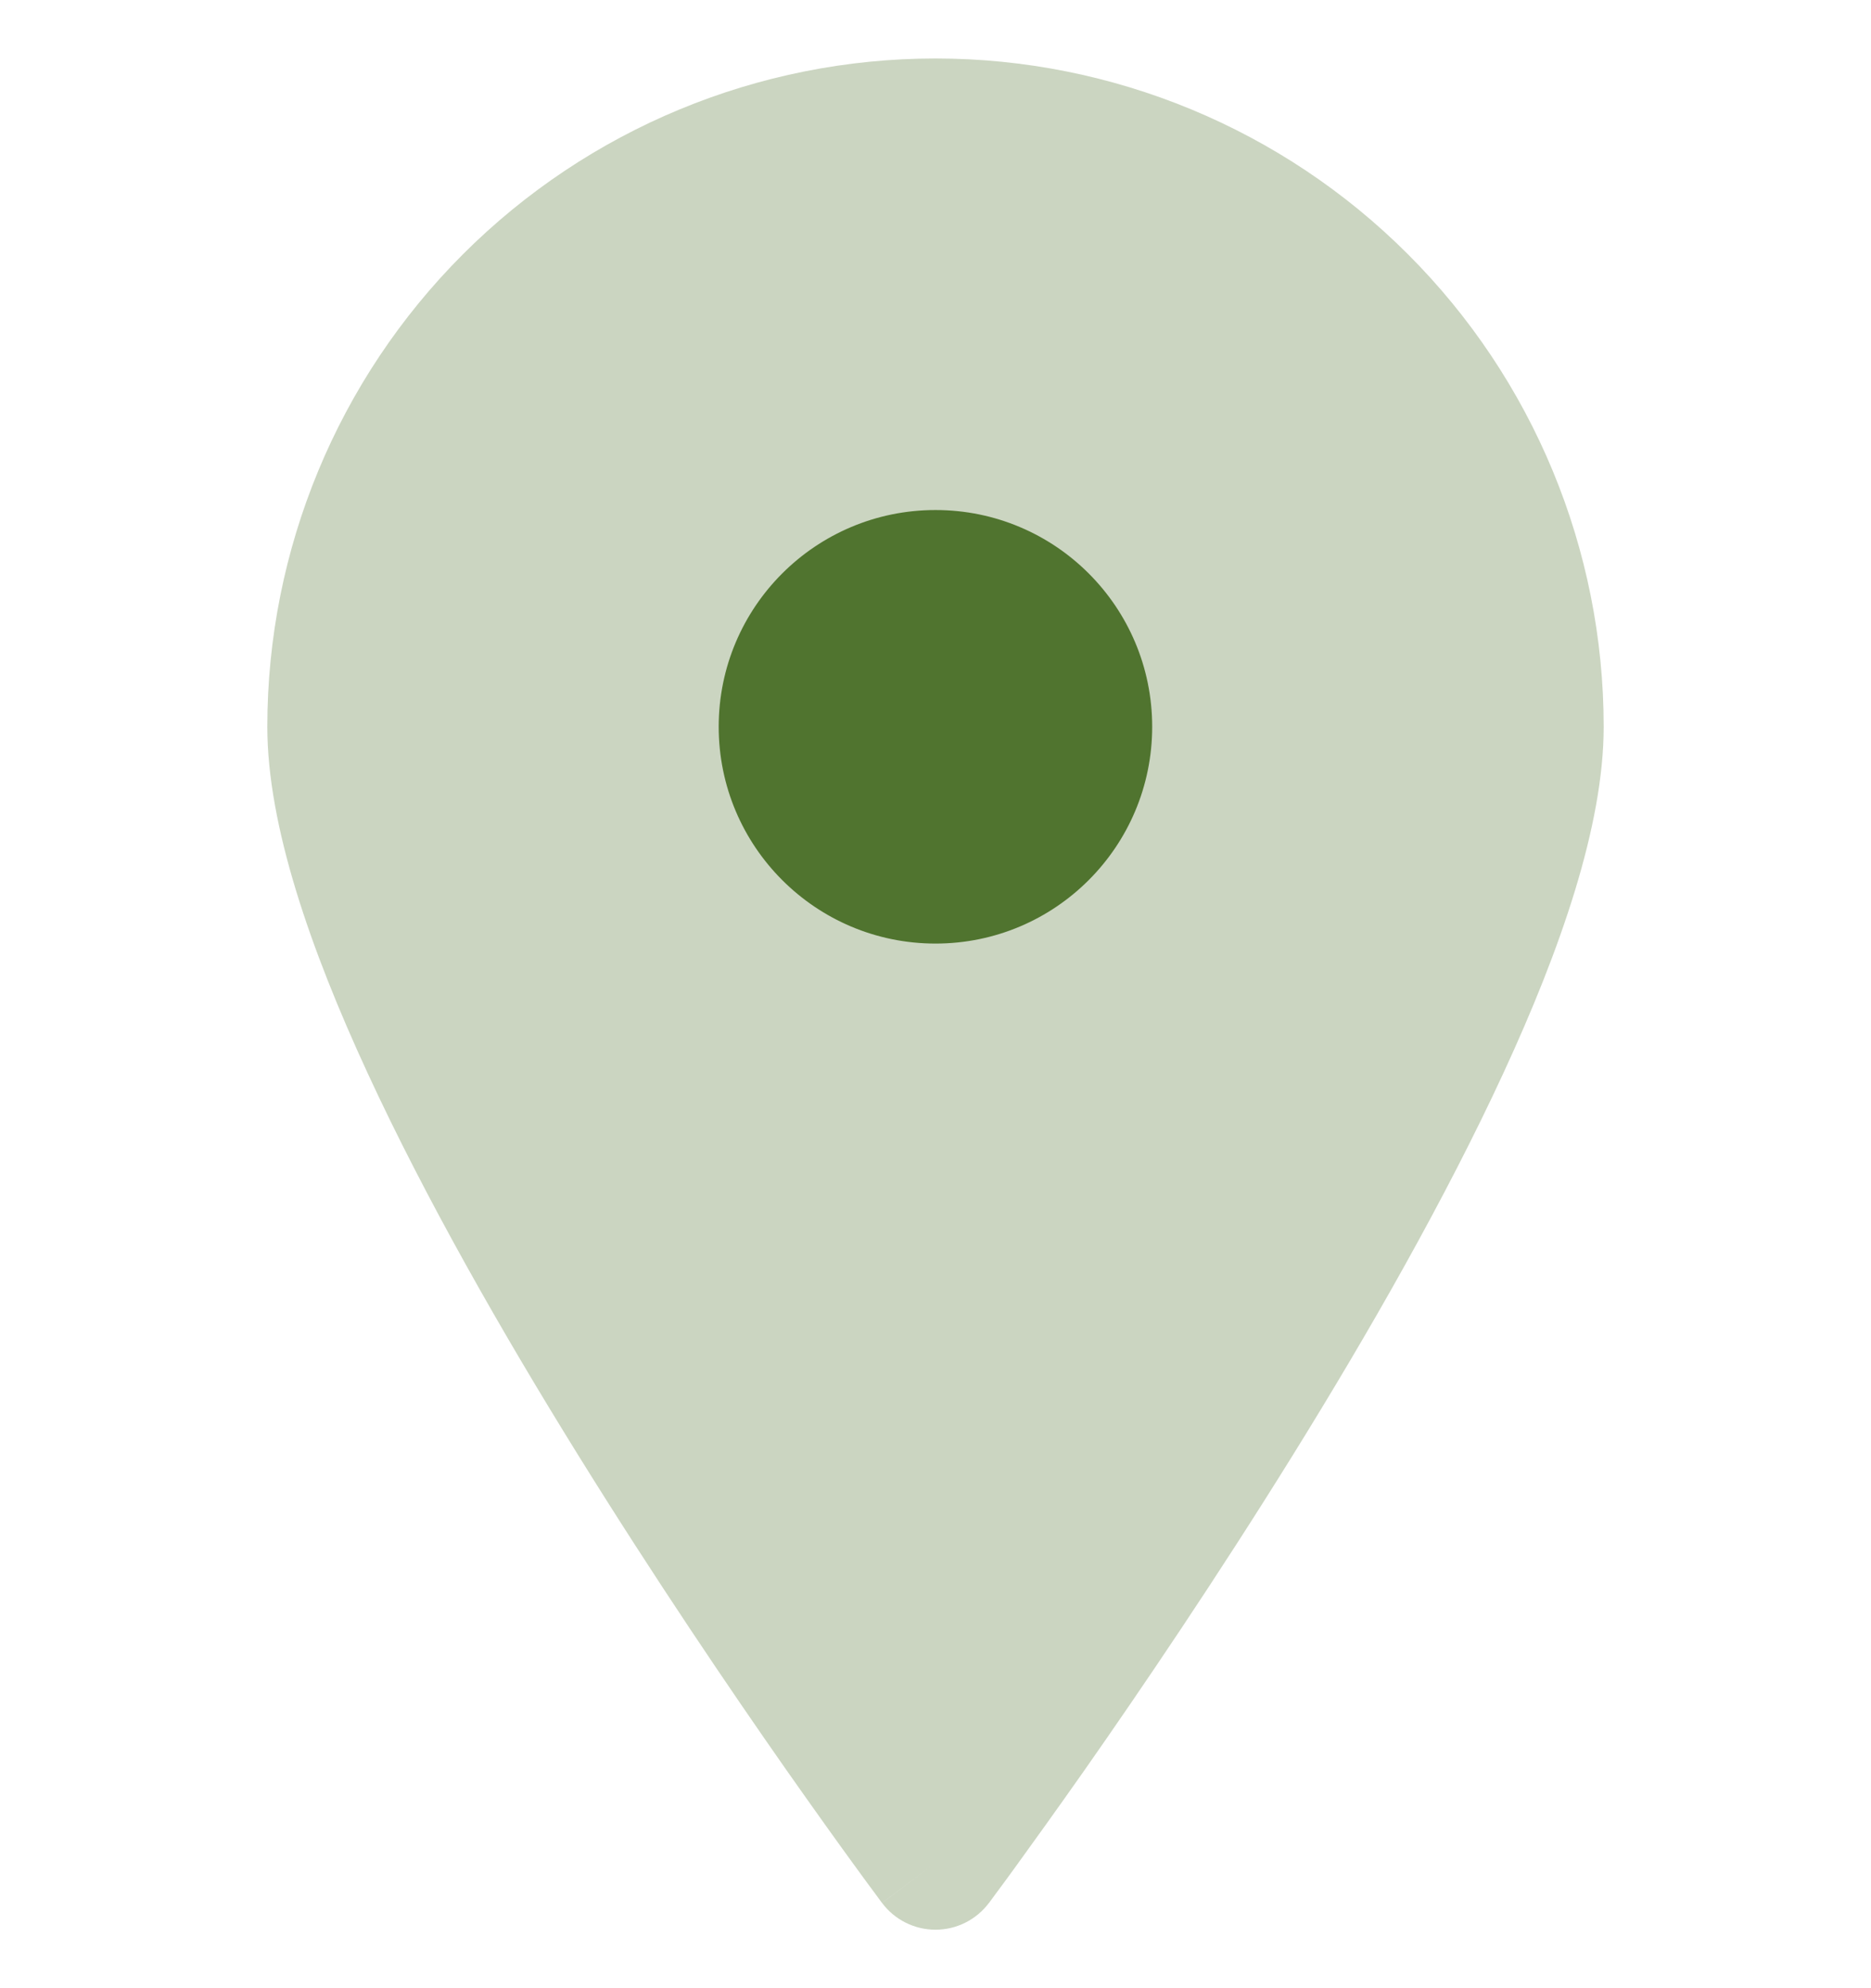 <svg width="16" height="17" viewBox="0 0 16 17" fill="none" xmlns="http://www.w3.org/2000/svg">
<g clip-path="url(#clip0_531_9077)">
<path fill-rule="evenodd" clip-rule="evenodd" d="M7.542 16.271C7.542 16.271 7.543 16.271 8 15.929L7.543 16.271C7.65 16.415 7.82 16.5 8 16.5C8.18 16.5 8.349 16.415 8.457 16.271L8 15.929C8.457 16.271 8.457 16.271 8.457 16.271L8.458 16.27L8.459 16.27L8.462 16.265L8.473 16.25L8.517 16.19C8.556 16.138 8.612 16.062 8.683 15.964C8.825 15.768 9.028 15.486 9.272 15.139C9.758 14.445 10.407 13.488 11.057 12.44C11.706 11.394 12.362 10.246 12.858 9.172C13.344 8.12 13.714 7.06 13.714 6.214C13.714 4.699 13.112 3.245 12.04 2.174C10.969 1.102 9.515 0.5 8 0.5C6.484 0.5 5.031 1.102 3.959 2.174C2.888 3.245 2.286 4.699 2.286 6.214C2.286 7.06 2.656 8.12 3.142 9.172C3.638 10.246 4.294 11.394 4.943 12.44C5.593 13.488 6.242 14.445 6.728 15.139C6.972 15.486 7.174 15.768 7.317 15.964C7.388 16.062 7.444 16.138 7.483 16.19L7.527 16.25L7.538 16.265L7.541 16.27L7.542 16.27L7.542 16.271Z" fill="#CBD5C1"/>
<path d="M8 8.068C9.024 8.068 9.853 7.238 9.853 6.214C9.853 5.19 9.024 4.361 8 4.361C6.976 4.361 6.146 5.19 6.146 6.214C6.146 7.238 6.976 8.068 8 8.068Z" fill="#50742F"/>
</g>
<defs>
<clipPath id="clip0_531_9077">
<rect width="16" height="16" fill="white" transform="translate(0 0.5)"/>
</clipPath>
</defs>
</svg>
